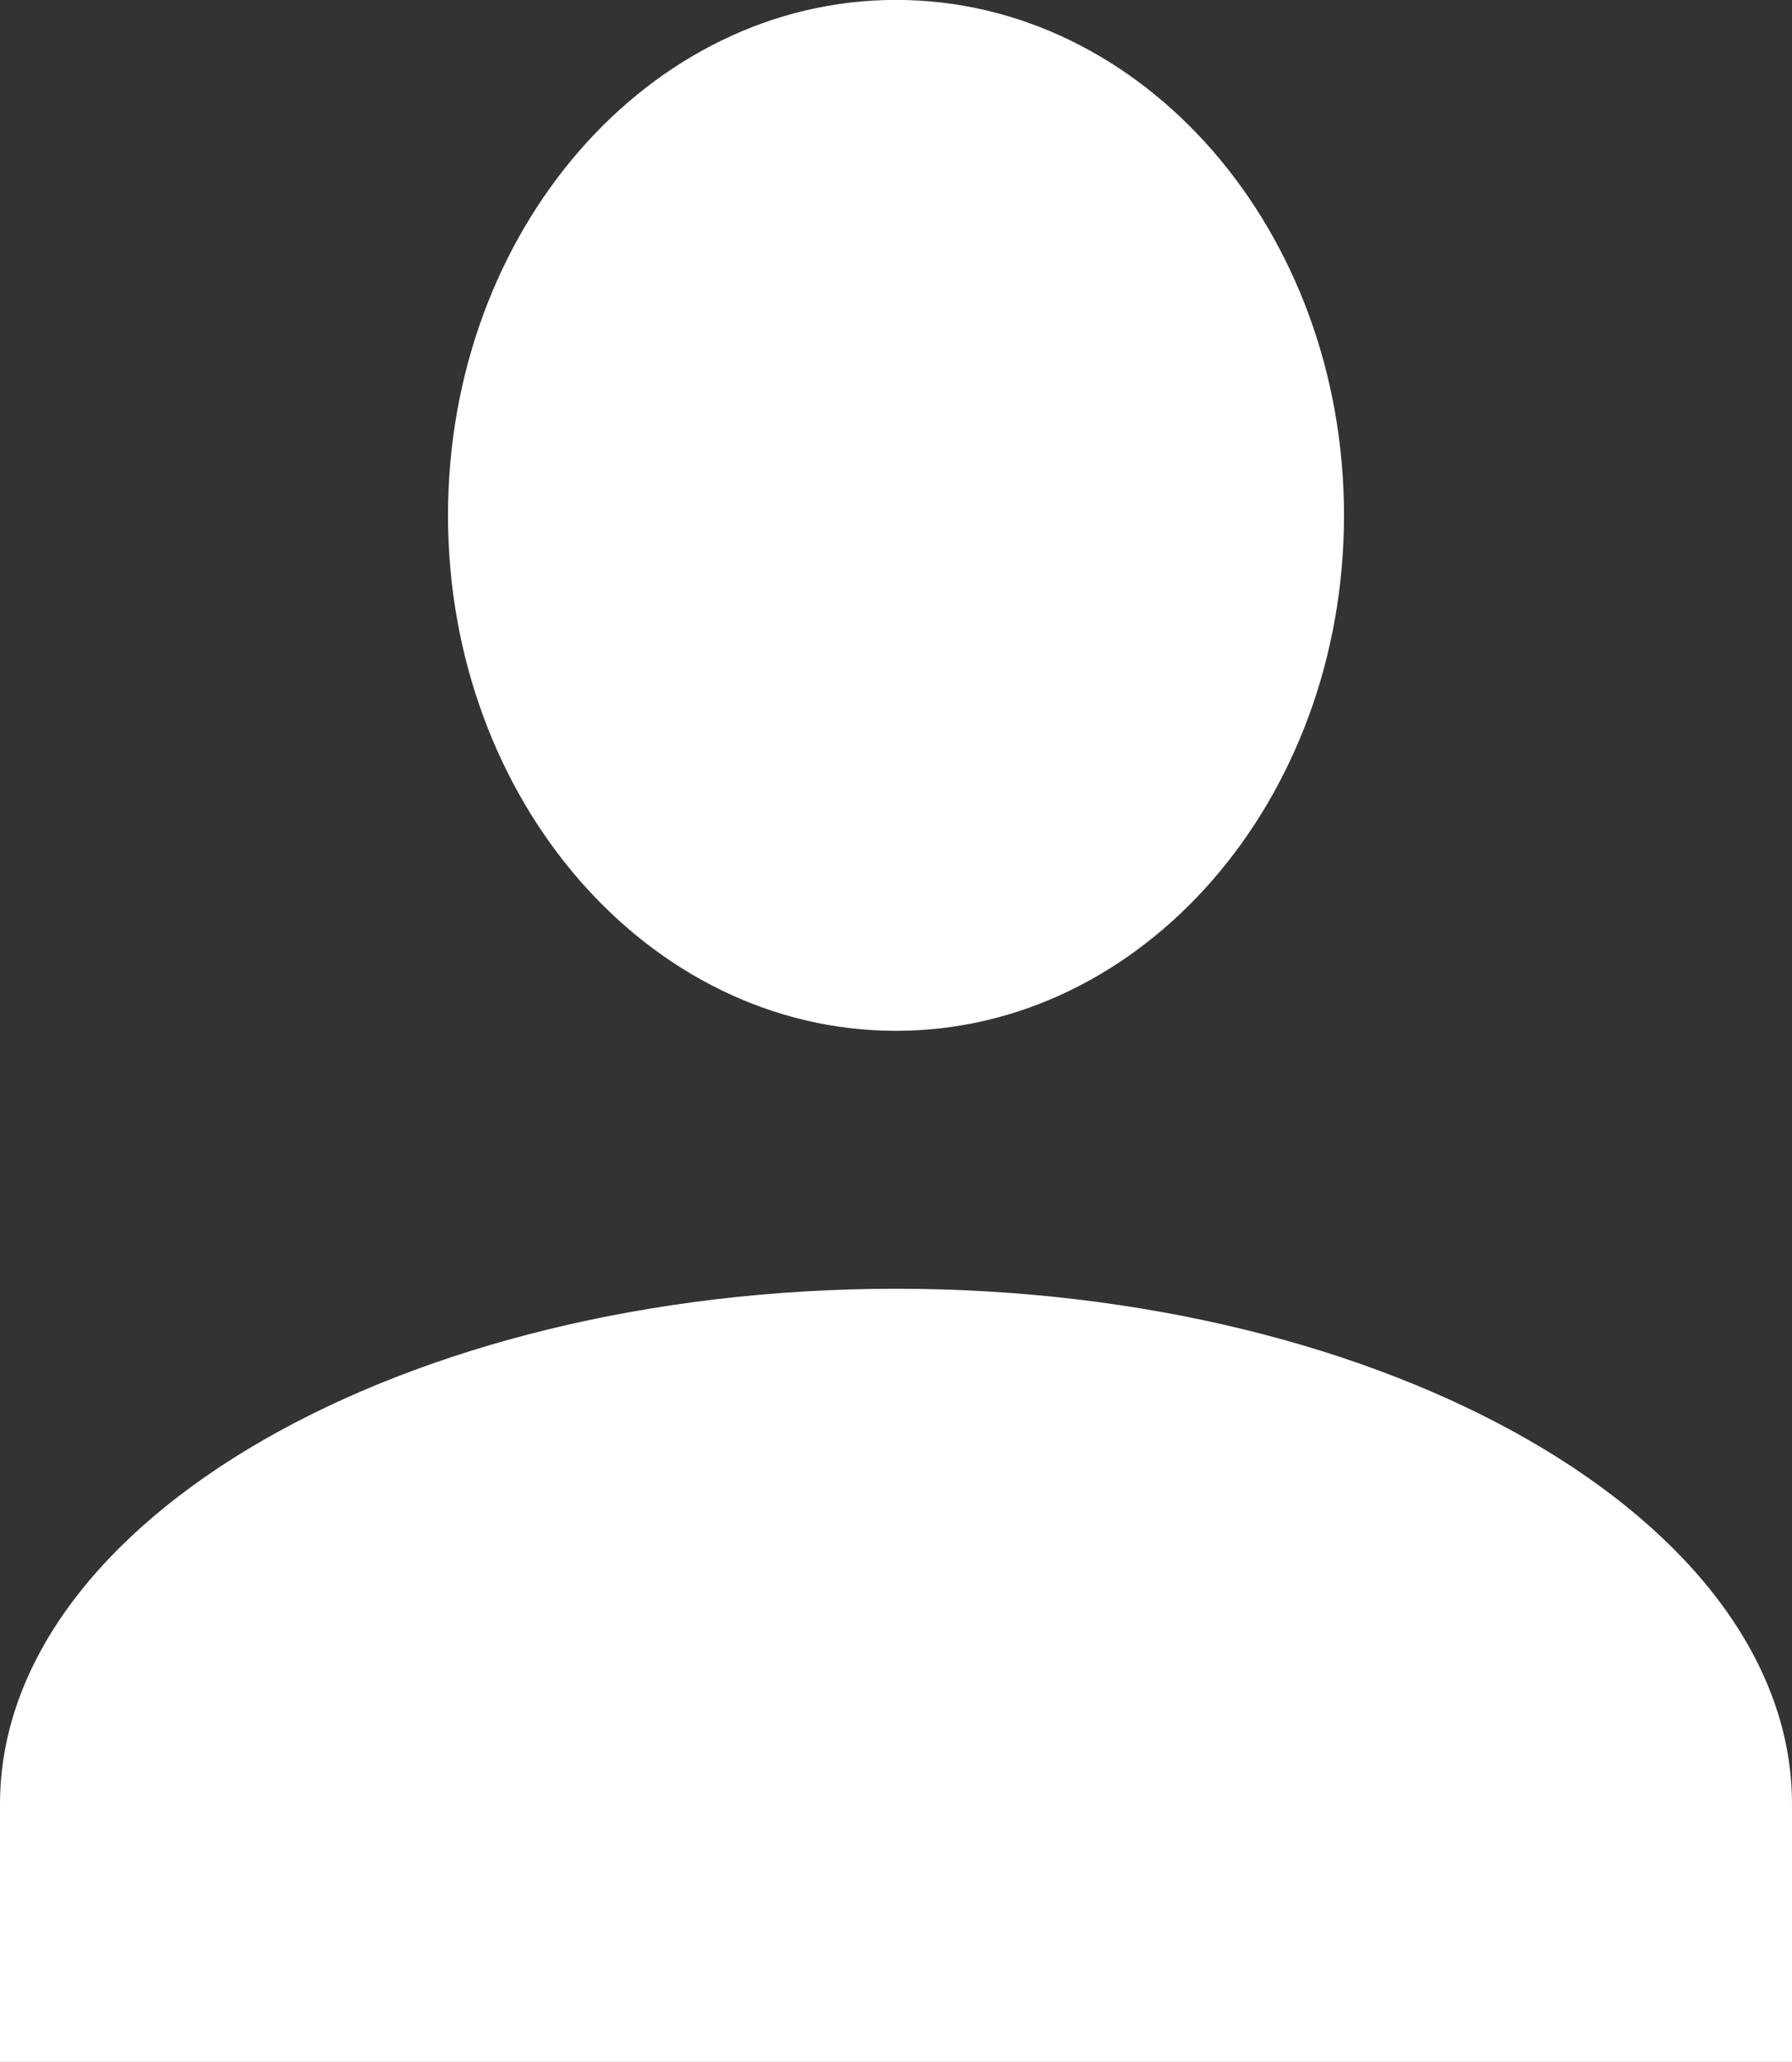 <svg xmlns="http://www.w3.org/2000/svg" width="20" height="22.999" viewBox="0 0 20 22.999"><rect x="0" y="0" width="20" height="22.999" fill="#333333" stroke="none"/><defs><style>.a{fill:#fff;}</style></defs><path class="a" d="M0,23V20.125c0-3.163,4.5-5.749,10-5.749s10,2.587,10,5.749V23ZM5,5.75C5,2.575,7.239,0,10,0s5,2.574,5,5.749-2.238,5.75-5,5.75S5,8.926,5,5.75Z" transform="translate(0 -0.001)"/></svg>